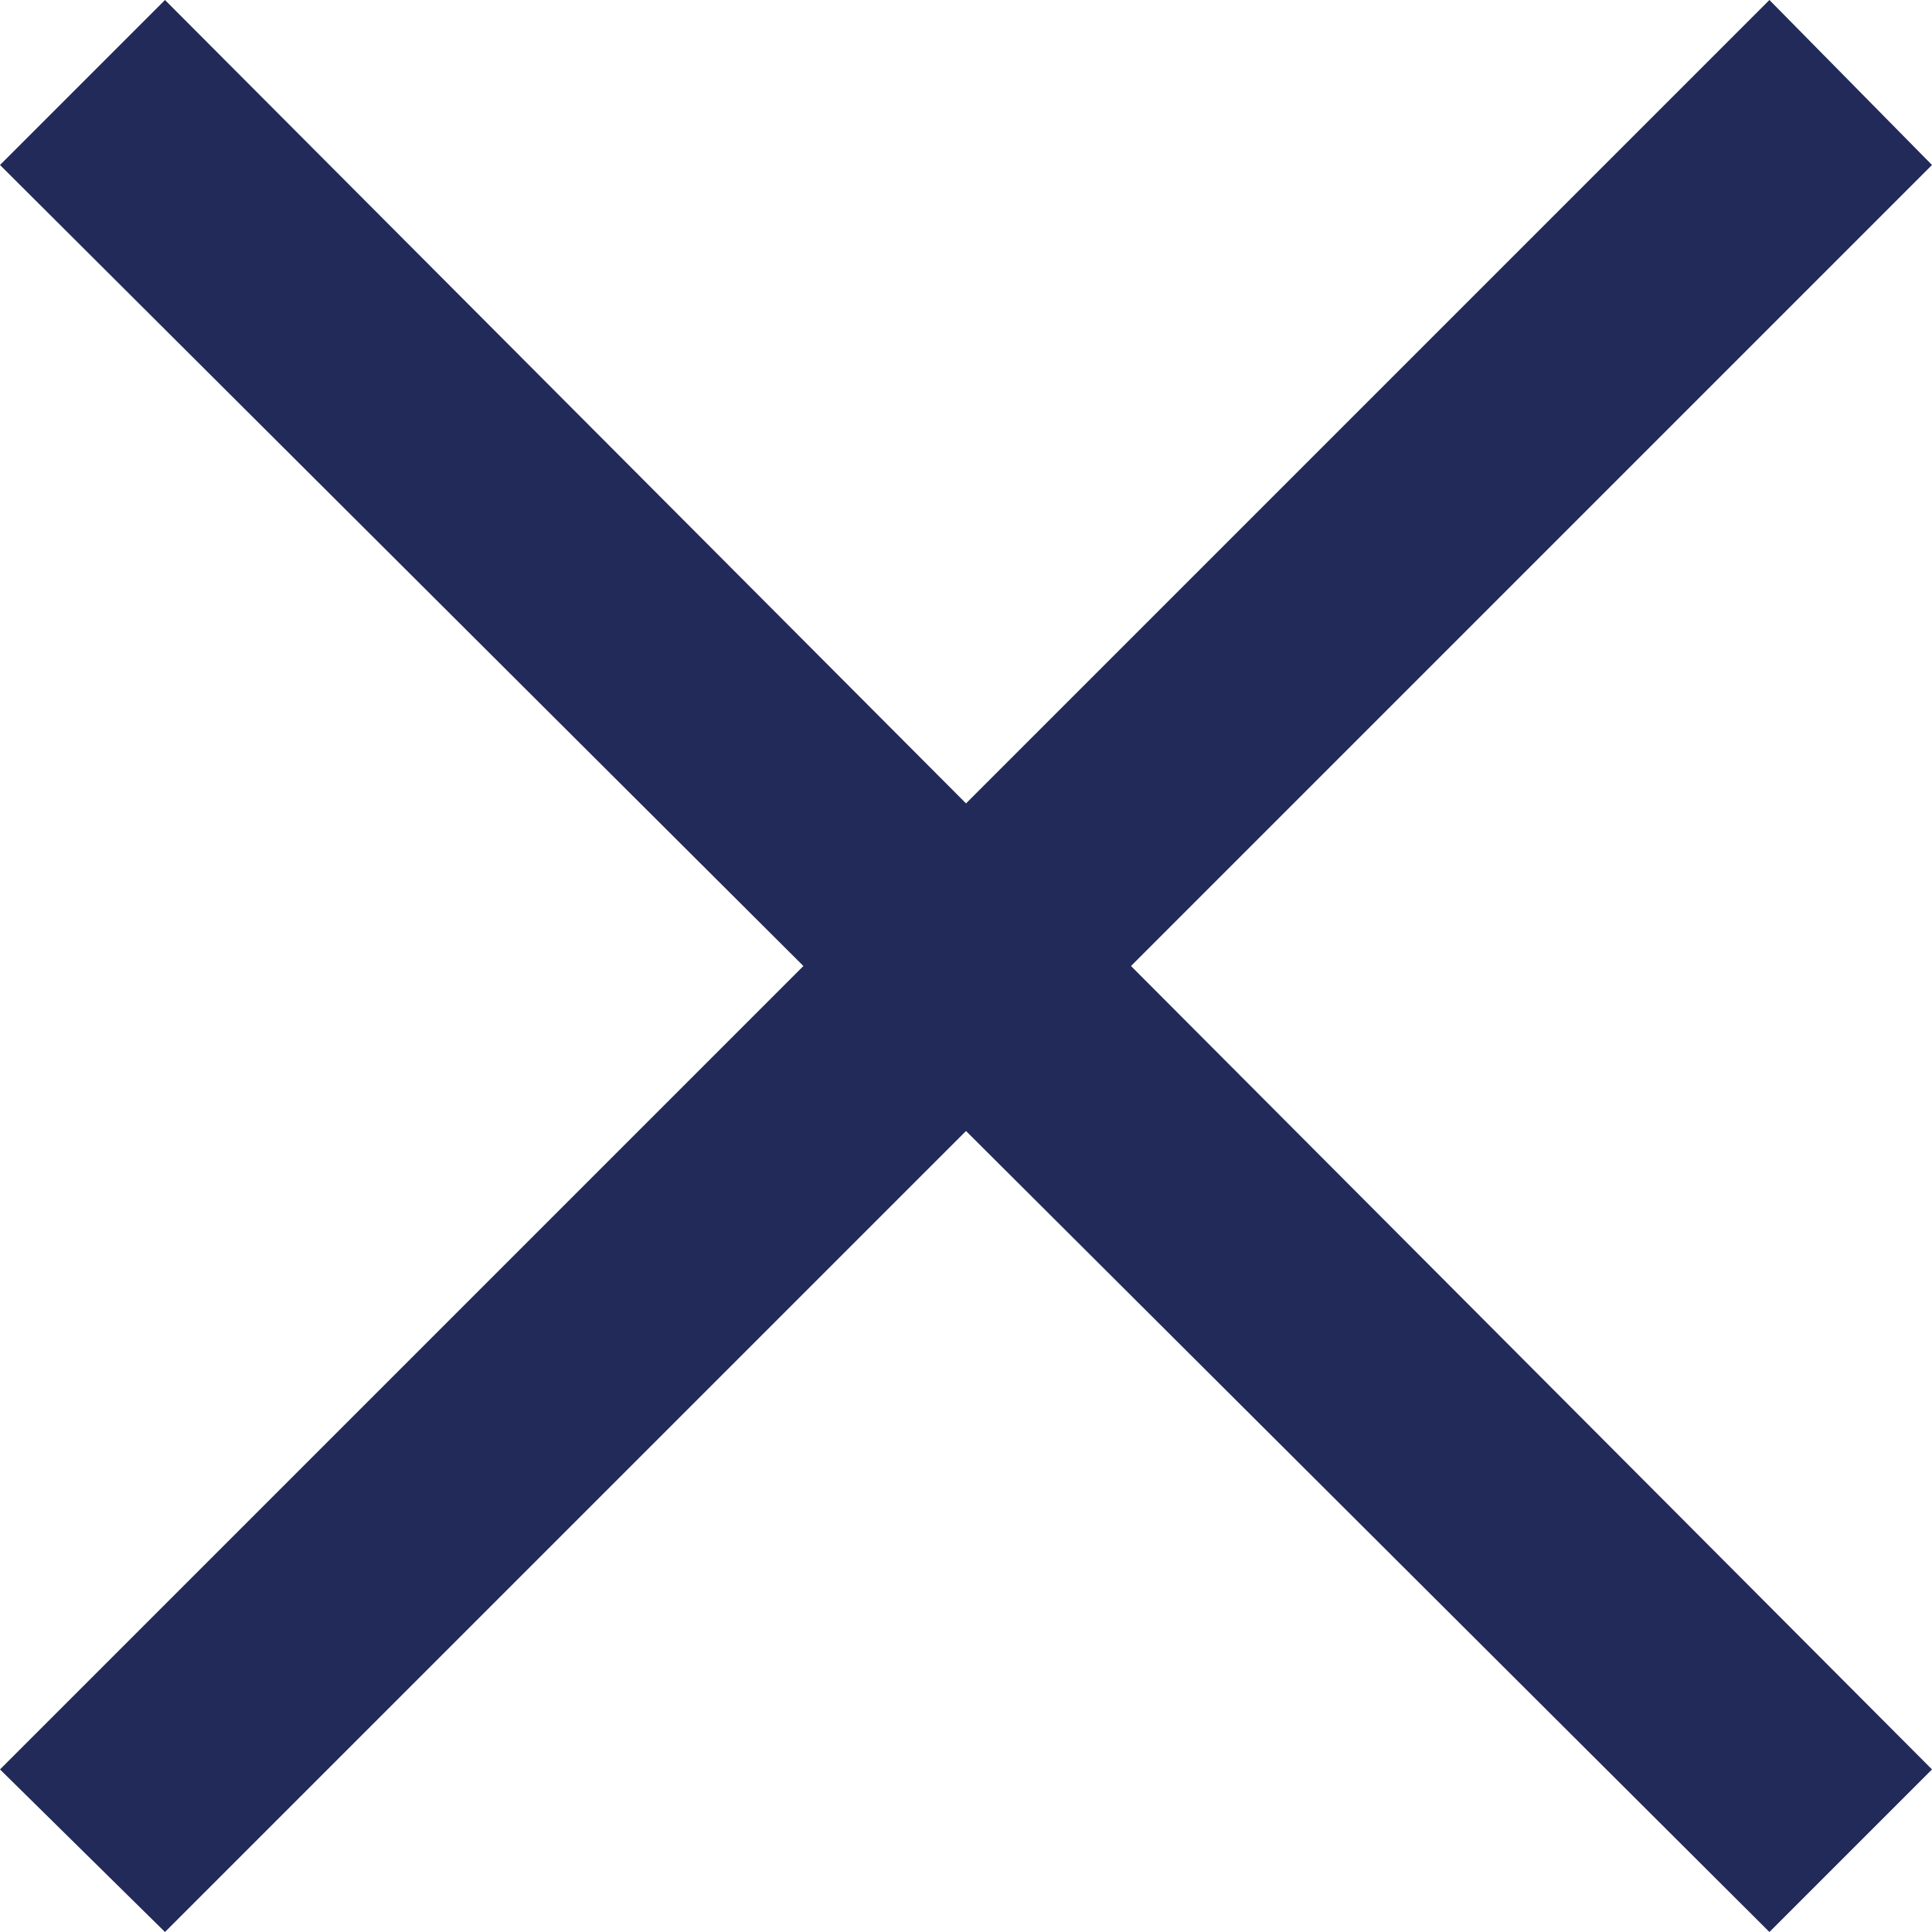 <svg id="Layer_1" data-name="Layer 1" xmlns="http://www.w3.org/2000/svg" viewBox="0 0 699.57 699.57"><defs><style>.cls-1{fill:#212a59;fill-rule:evenodd;}</style></defs><title>Artboard 21</title><polygon class="cls-1" points="0 59.74 59.74 0 349.79 290.91 640.7 0 699.57 59.74 409.53 349.79 699.57 640.7 640.7 699.57 349.79 409.53 59.74 699.57 0 640.7 290.91 349.79 0 59.74"/></svg>
